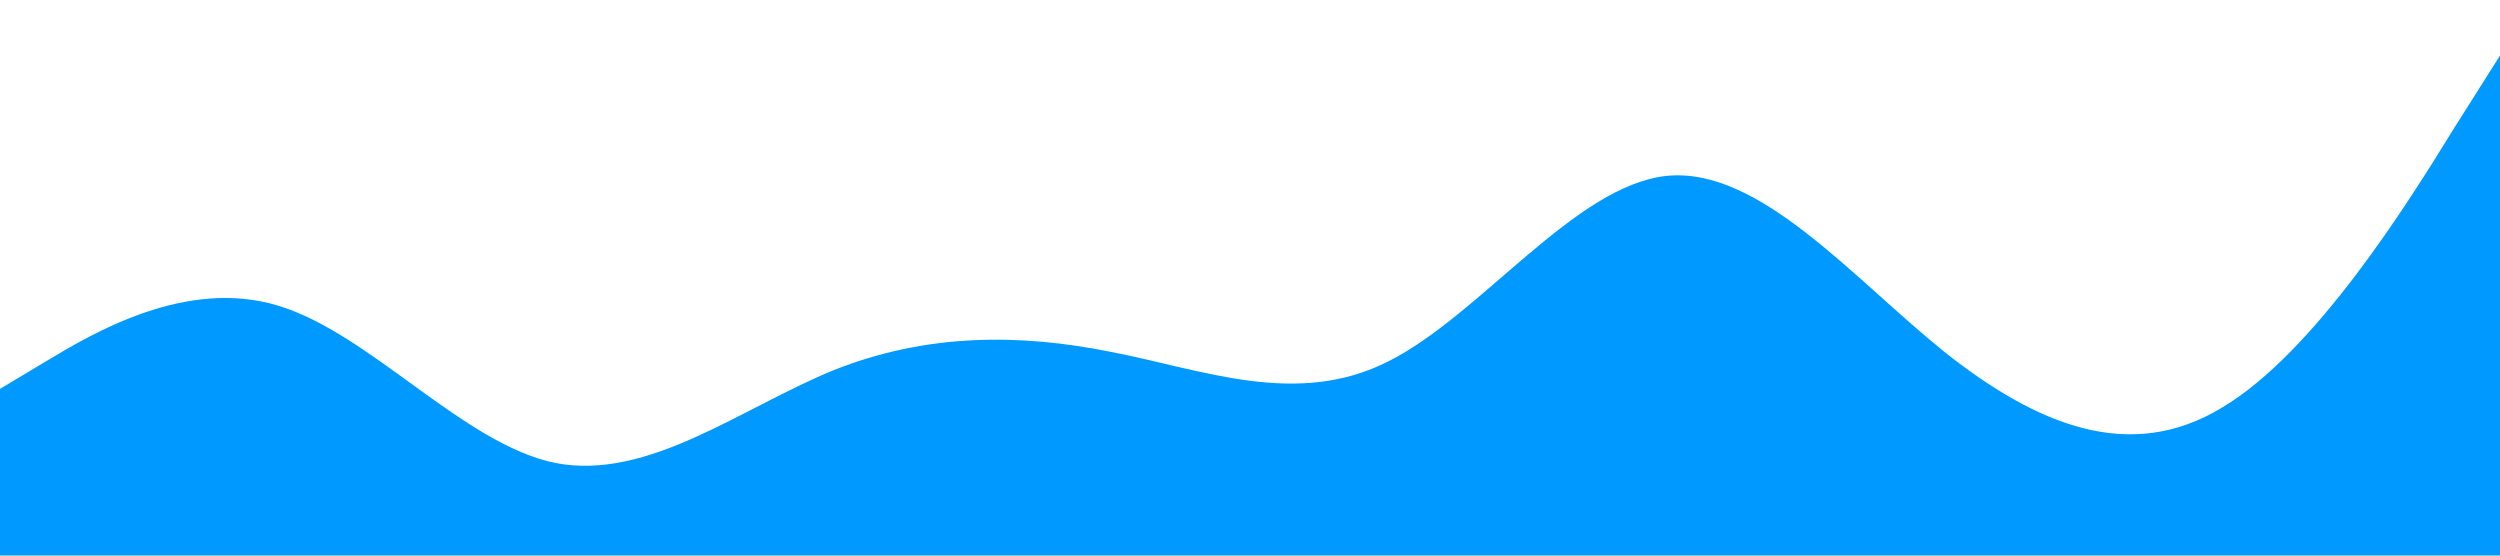 <?xml version="1.0" standalone="no"?><svg xmlns="http://www.w3.org/2000/svg" viewBox="0 0 1440 320"><path fill="#0099ff" fill-opacity="1" d="M0,224L26.7,208C53.3,192,107,160,160,176C213.3,192,267,256,320,266.7C373.3,277,427,235,480,213.3C533.3,192,587,192,640,202.7C693.3,213,747,235,800,208C853.3,181,907,107,960,101.3C1013.3,96,1067,160,1120,202.7C1173.3,245,1227,267,1280,234.7C1333.3,203,1387,117,1413,74.7L1440,32L1440,320L1413.3,320C1386.7,320,1333,320,1280,320C1226.7,320,1173,320,1120,320C1066.7,320,1013,320,960,320C906.7,320,853,320,800,320C746.7,320,693,320,640,320C586.7,320,533,320,480,320C426.7,320,373,320,320,320C266.7,320,213,320,160,320C106.7,320,53,320,27,320L0,320Z"></path></svg>